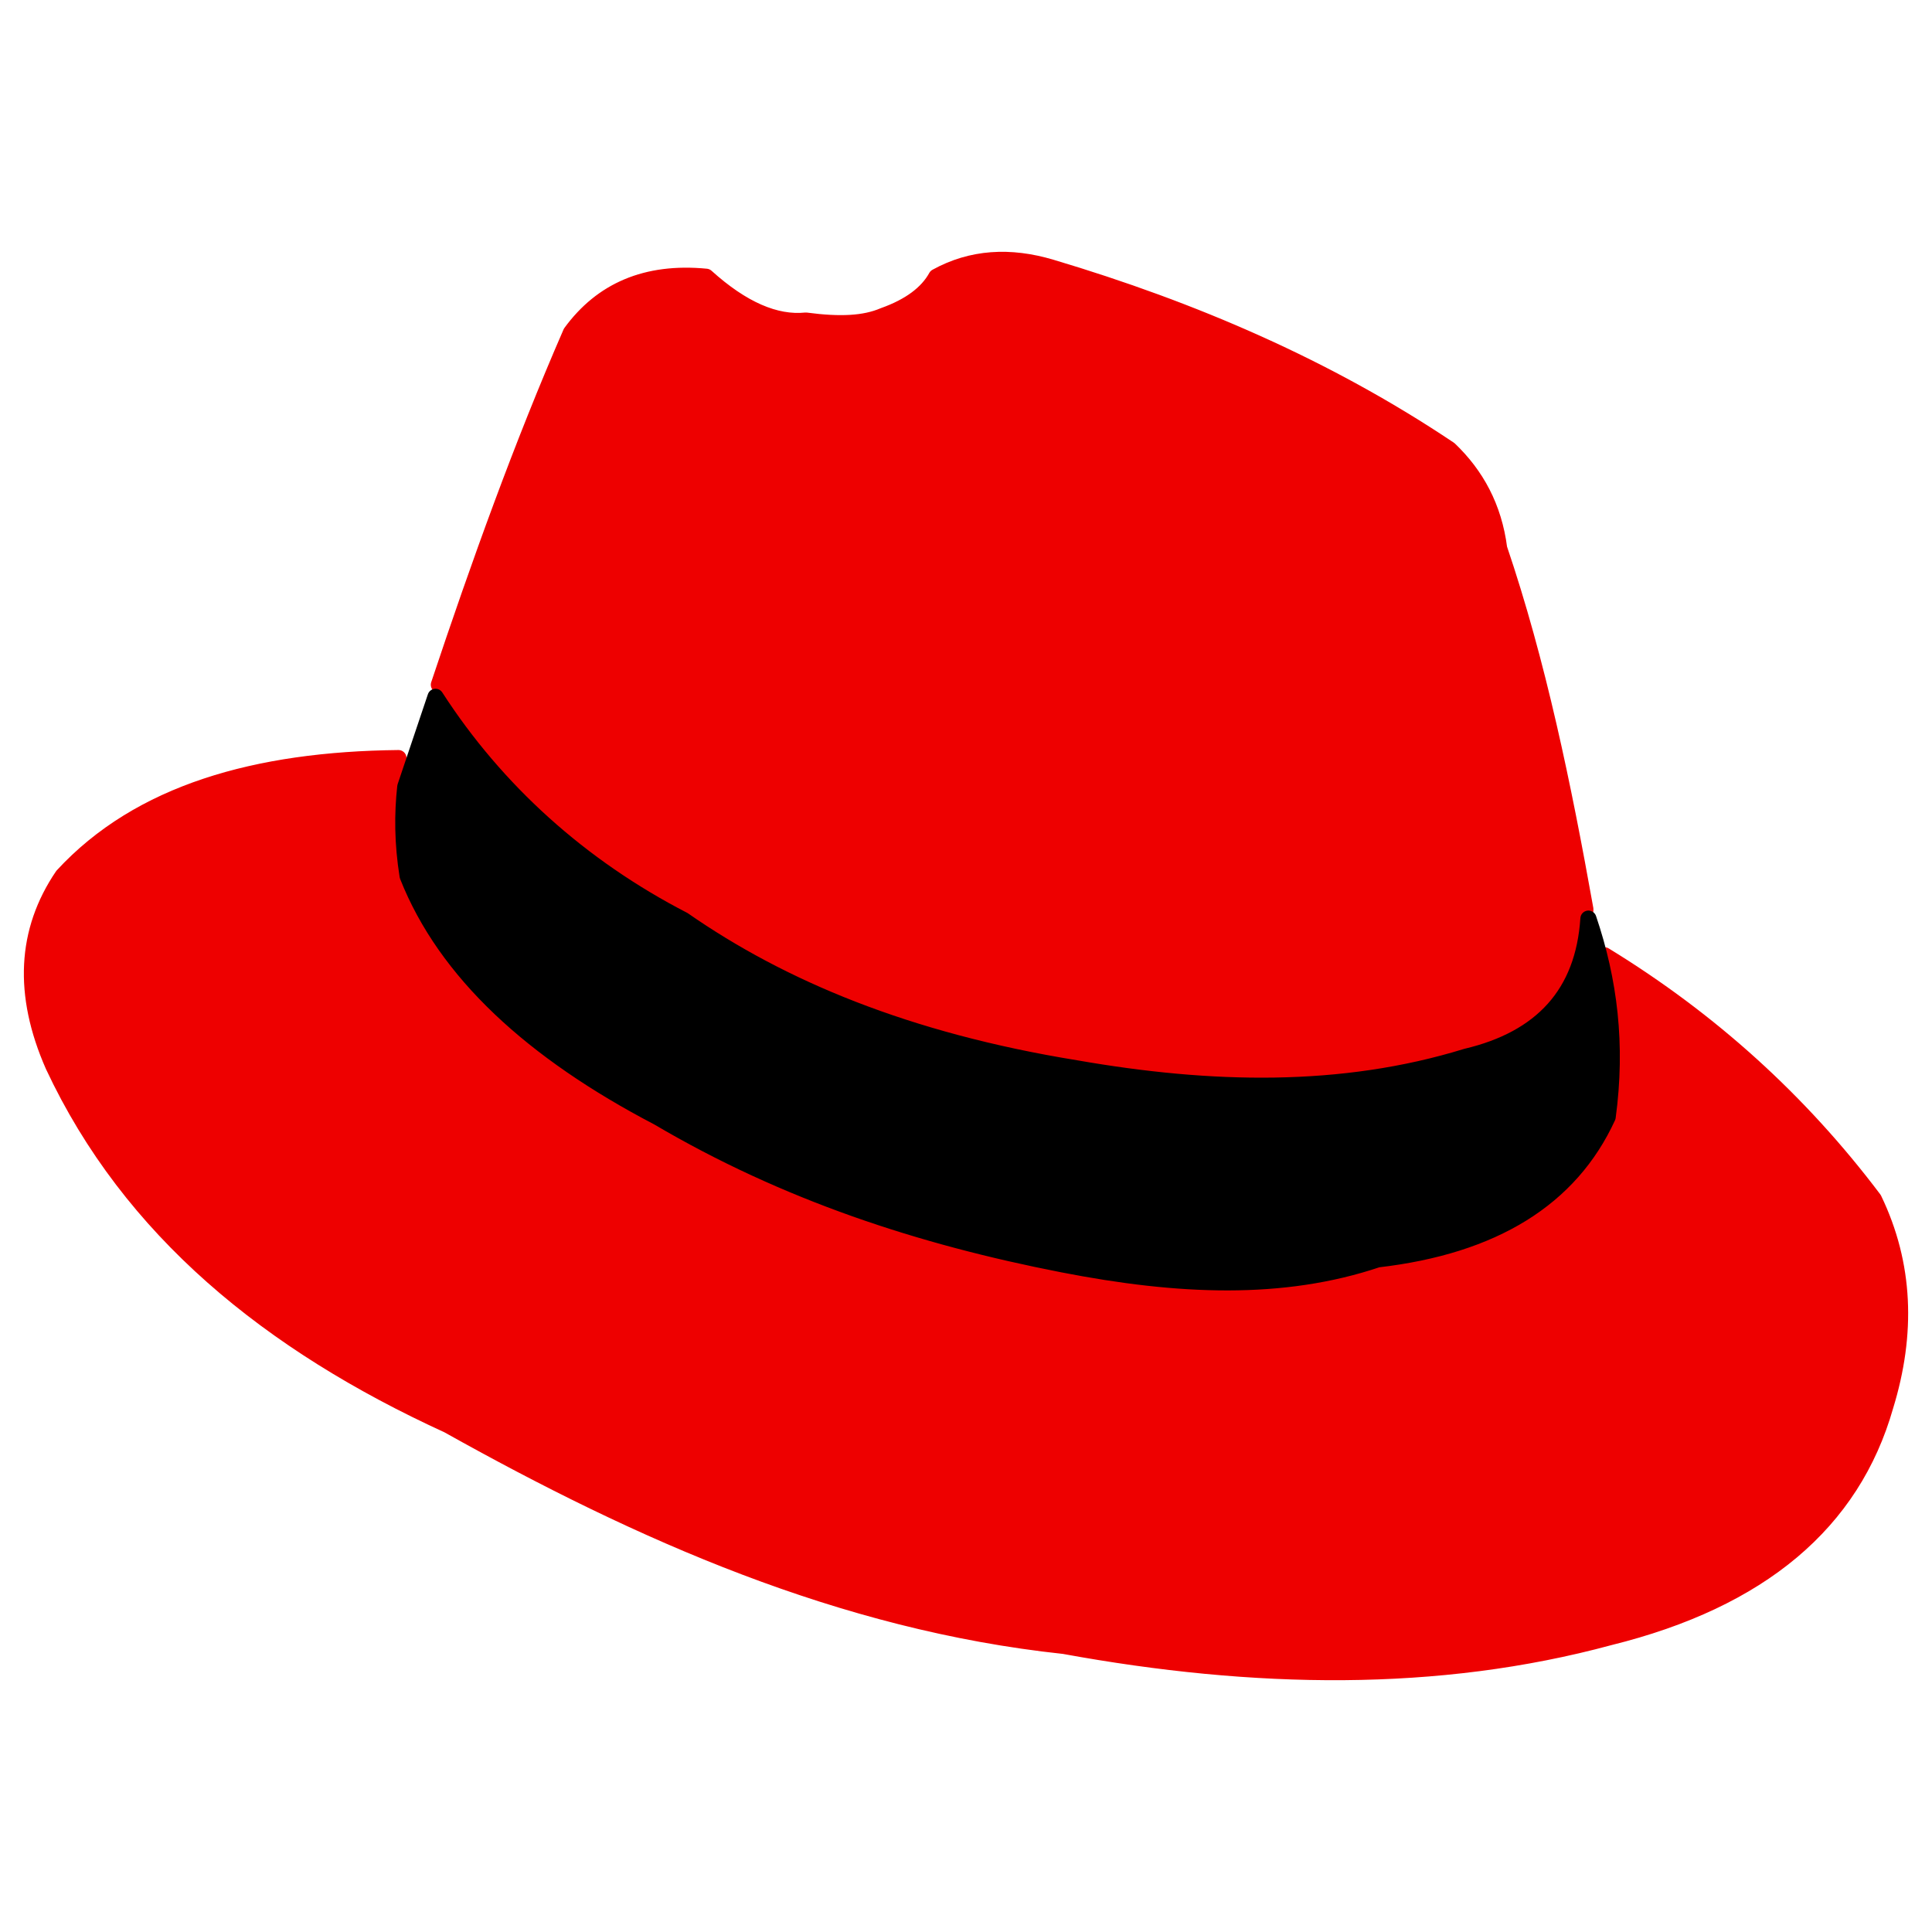 <?xml version="1.0" encoding="UTF-8" standalone="no"?>
<!DOCTYPE svg PUBLIC "-//W3C//DTD SVG 1.1//EN" "http://www.w3.org/Graphics/SVG/1.1/DTD/svg11.dtd">
<svg width="100%" height="100%" viewBox="0 0 120 120" version="1.1" xmlns="http://www.w3.org/2000/svg" xmlns:xlink="http://www.w3.org/1999/xlink" xml:space="preserve" xmlns:serif="http://www.serif.com/" style="fill-rule:evenodd;clip-rule:evenodd;stroke-linecap:round;stroke-linejoin:round;stroke-miterlimit:1.5;">
    <g id="redhat">
        <g transform="matrix(1,0,0,1,1.487,15.726)">
            <path d="M33.974,4.937C30.929,11.928 28.277,19.295 25.771,26.804C32.117,35.83 41.147,42.156 51.997,46.605C56.215,48.335 62.422,50.153 70.584,51.18C76.423,51.579 82.294,51.288 88.209,50.059C93.512,48.791 96.504,45.744 96.987,40.767C95.609,33.053 94.04,25.45 91.629,18.341C91.301,15.779 90.201,13.777 88.536,12.185C80.962,7.106 72.627,3.517 63.803,0.886C61.251,0.126 58.862,0.258 56.671,1.468C56.108,2.488 55.033,3.3 53.395,3.884C52.224,4.384 50.721,4.471 48.566,4.185C46.68,4.378 44.618,3.488 42.372,1.462C38.642,1.101 35.882,2.323 33.974,4.937" style="fill:rgb(238,0,0);stroke:rgb(238,0,0);stroke-width:1px;"/>
        </g>
        <g transform="matrix(1,0,0,1,1.487,15.726)">
            <path d="M23.262,31.36C14.436,31.454 7.173,33.504 2.405,38.673C0.08,42.097 -0.132,46.023 1.82,50.462C6.603,60.681 15.27,67.718 26.338,72.788C38.294,79.475 50.782,85.029 64.602,86.506C76.425,88.666 87.804,88.862 98.483,85.969C107.877,83.643 113.56,78.836 115.618,71.606C117.002,67.105 116.854,62.81 114.901,58.759C110.329,52.692 104.757,47.638 98.174,43.609C99.185,46.79 99.415,49.856 98.633,52.771C97.379,57.629 94.297,60.798 89.148,61.745C81.085,64.379 74.729,65.144 66.036,63.592C57.957,62.15 49.837,60.127 41.549,55.521C35.286,52.364 29.875,48.224 25.733,42.621C23.159,39.461 22.53,35.641 23.262,31.36" style="fill:rgb(238,0,0);stroke:rgb(238,0,0);stroke-width:1px;"/>
        </g>
        <g transform="matrix(1,0,0,1,1.487,15.726)">
            <path d="M25.564,27.555L23.685,33.14C23.5,34.823 23.504,36.639 23.83,38.68C26.198,44.672 31.588,49.6 39.393,53.678C47.316,58.348 55.698,61.089 64.537,62.812C71.713,64.21 78.175,64.486 84.078,62.497C91.281,61.663 96.045,58.713 98.369,53.649C98.976,49.157 98.473,45.166 97.172,41.331C96.867,45.995 94.271,48.797 89.59,49.903C81.854,52.285 73.693,52.083 65.332,50.623C54.823,48.919 47.02,45.628 40.962,41.415C34.586,38.127 29.331,33.393 25.564,27.555Z" style="stroke:black;stroke-width:1px;"/>
        </g>
    </g>
</svg>
